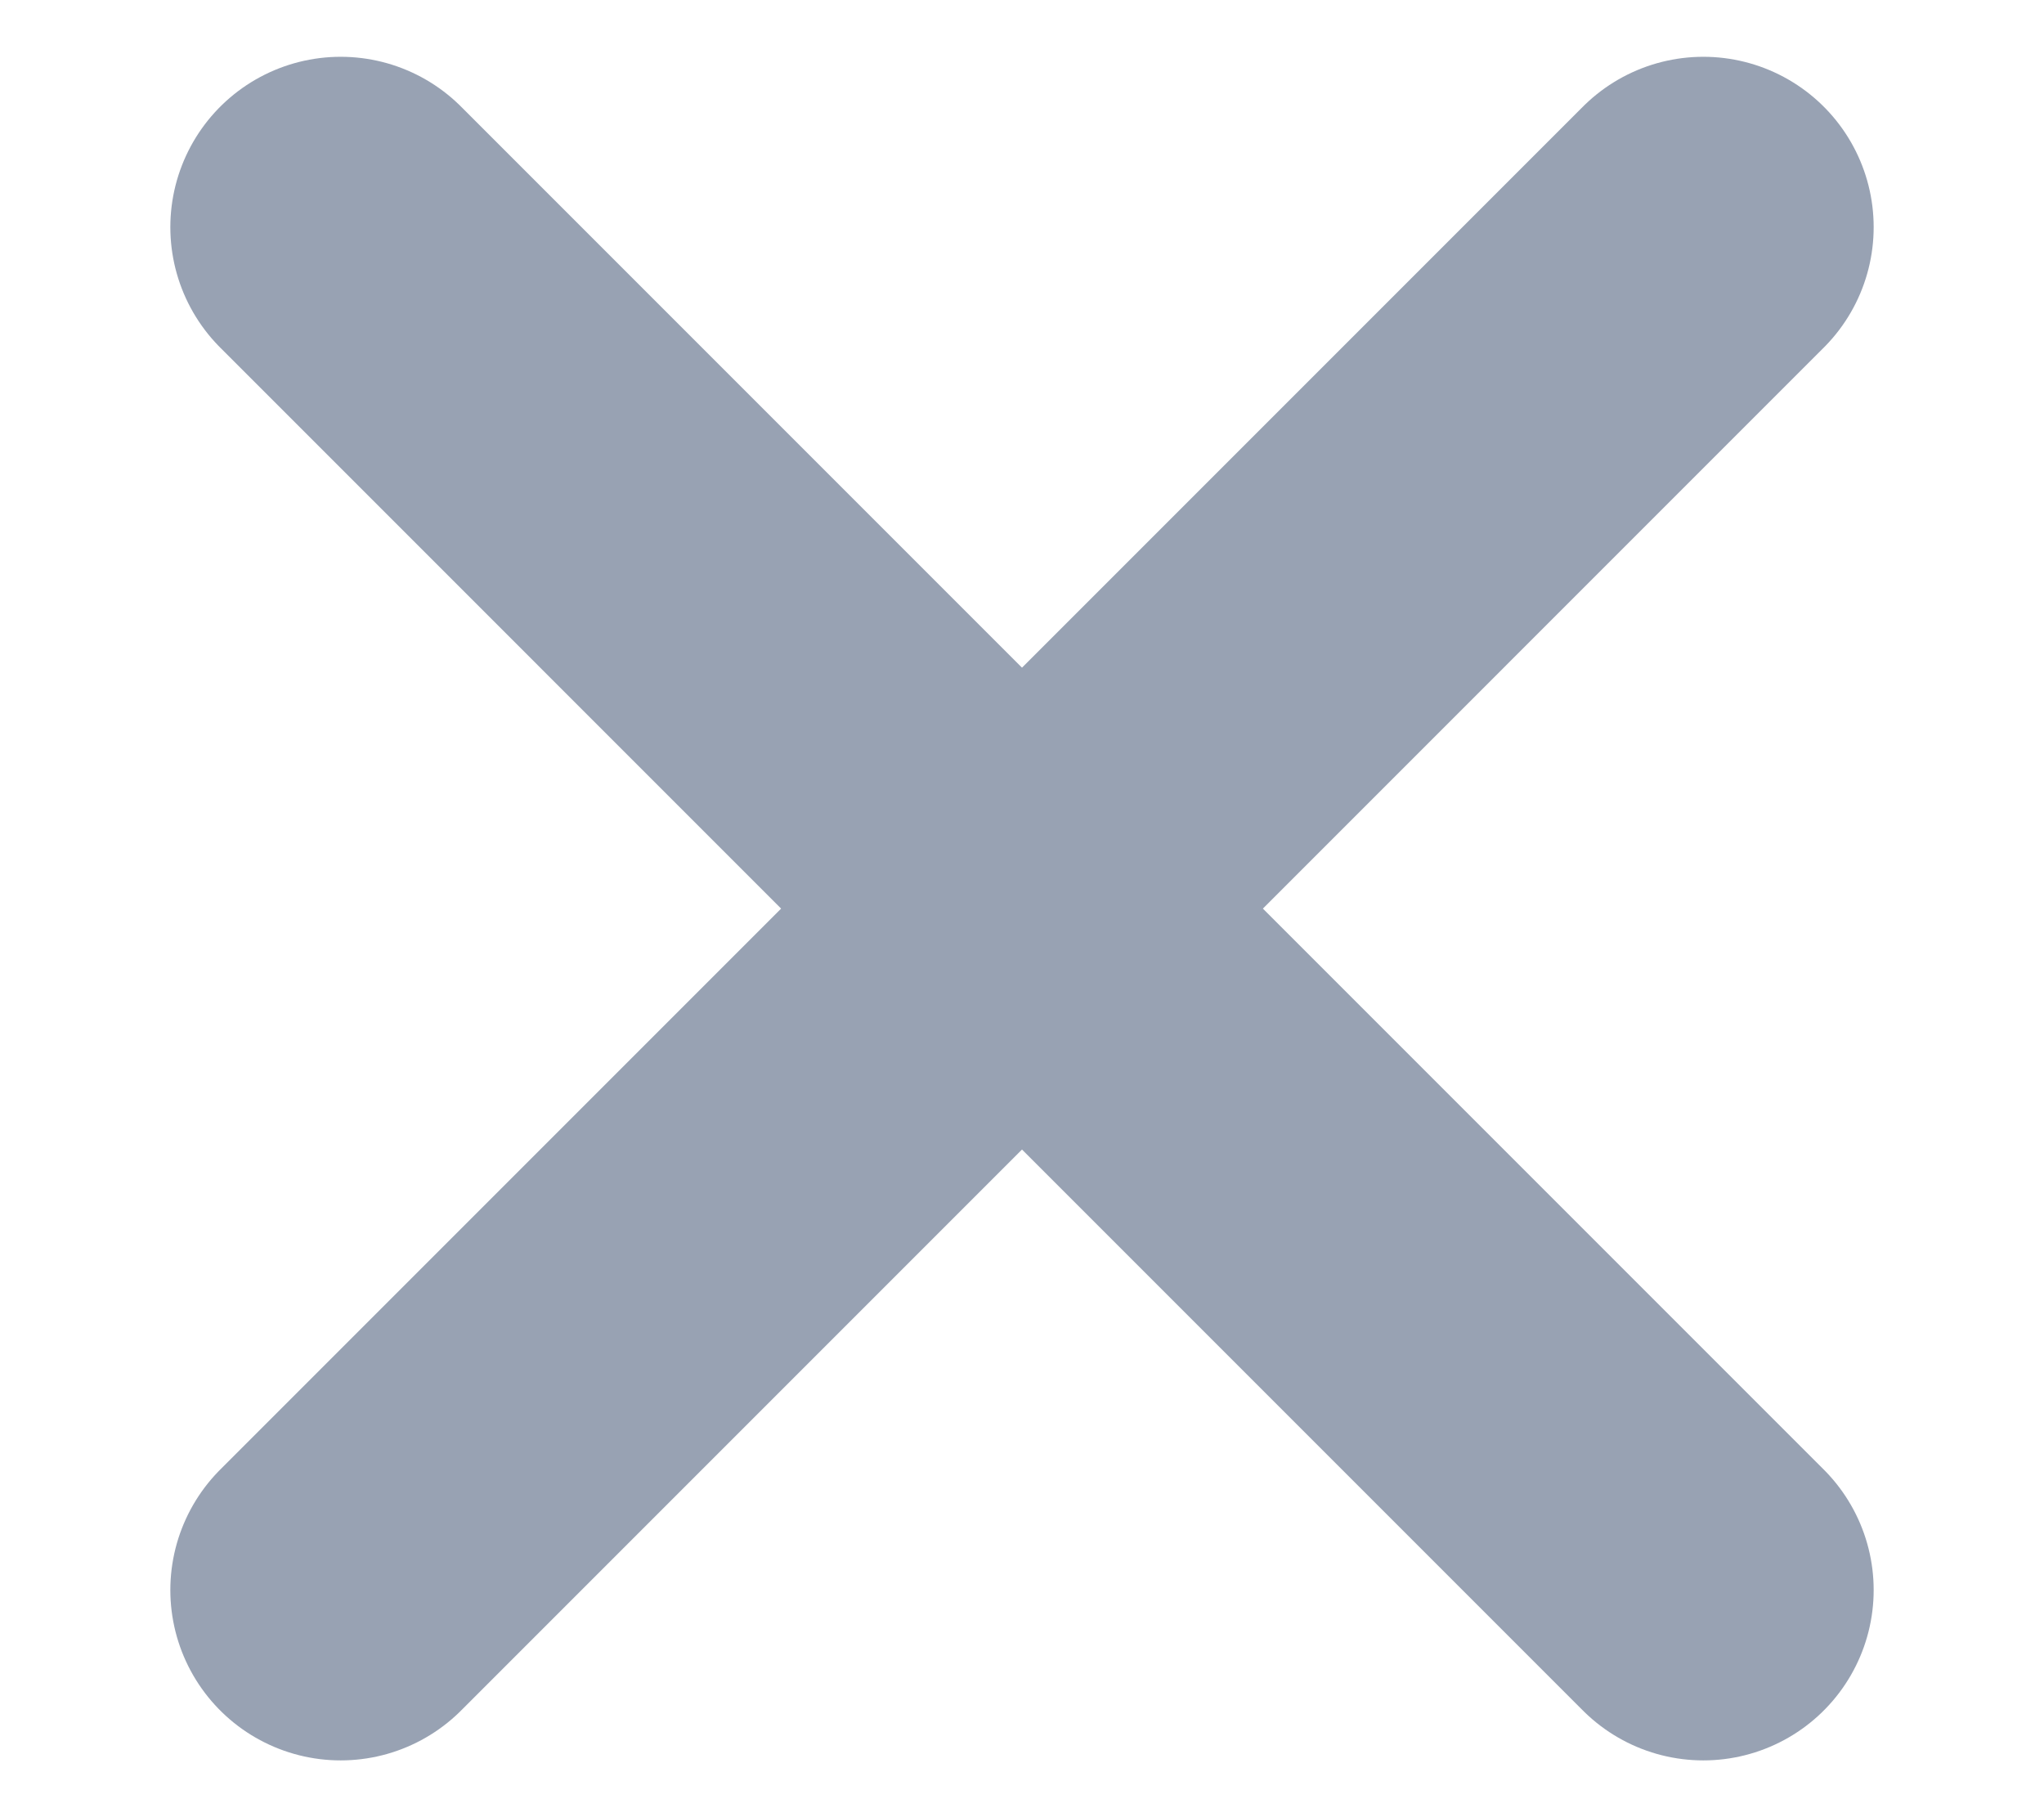 <svg width="9" height="8" viewBox="0 0 9 8" fill="none" xmlns="http://www.w3.org/2000/svg">
<path d="M7.5 1L1.5 7M1.5 1L7.5 7" stroke="#98A2B3" stroke-width="1.5" stroke-linecap="round" stroke-linejoin="round"/>
</svg>
